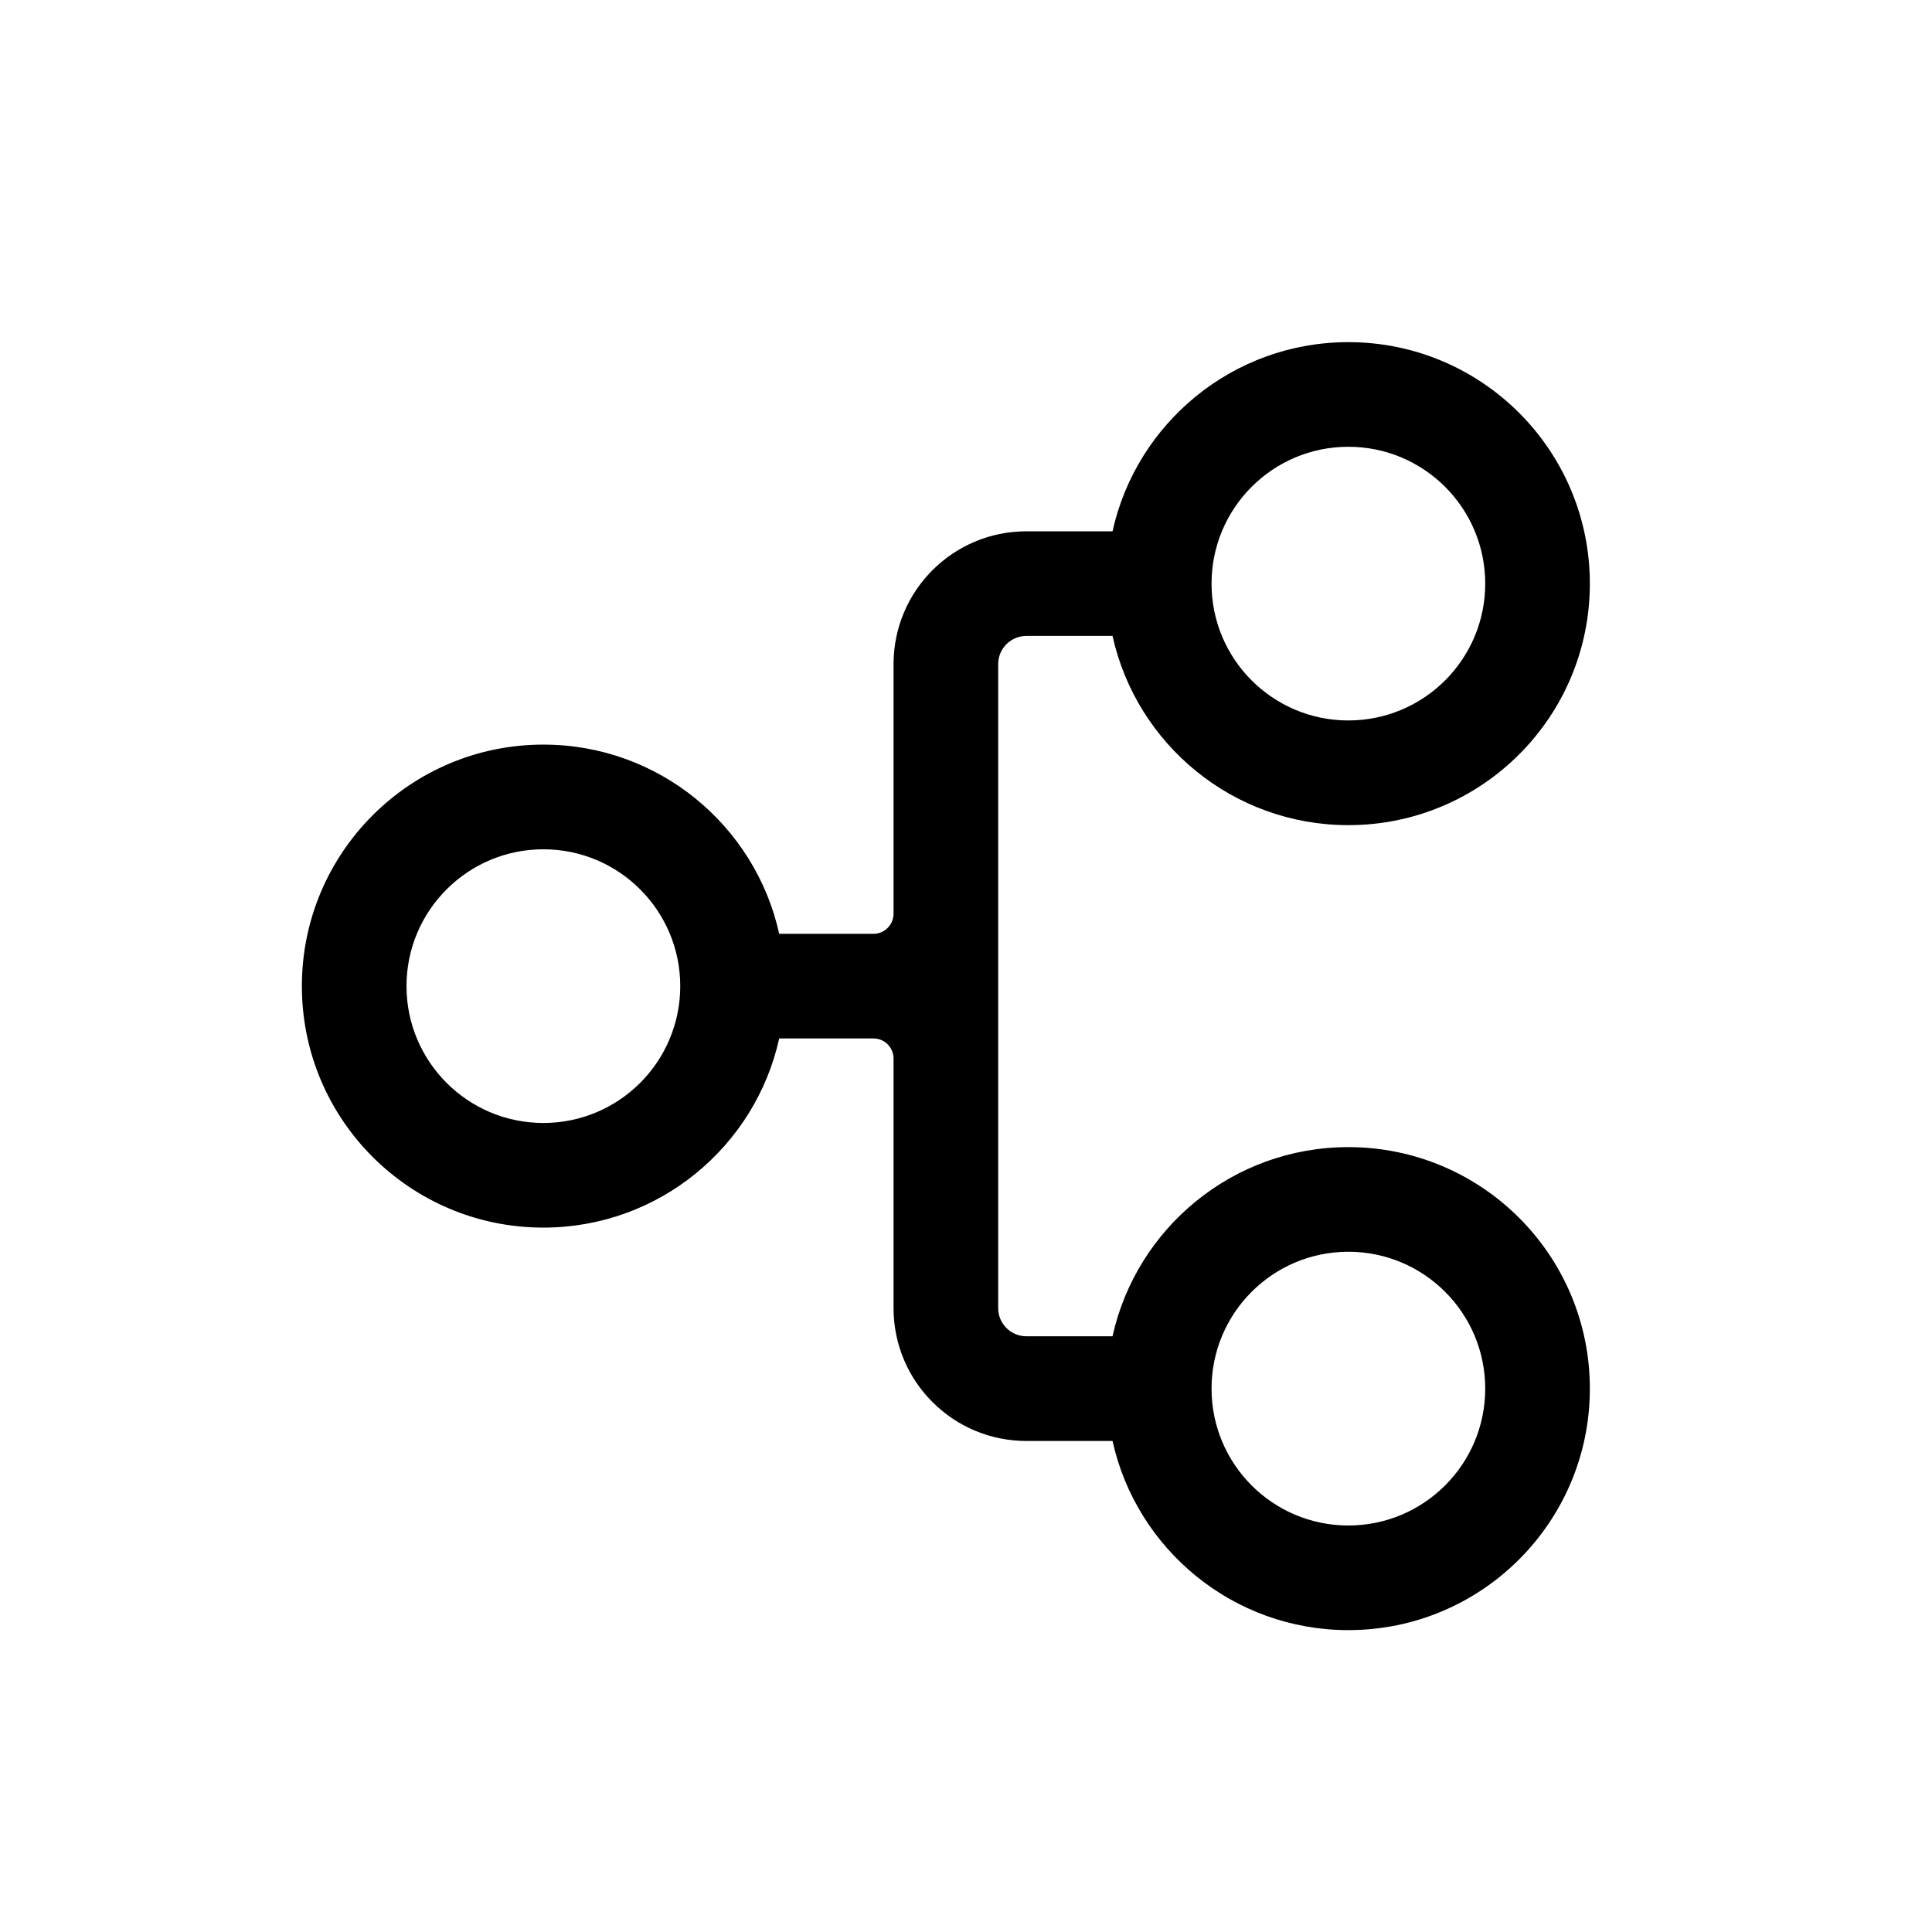 <svg width="32" height="32" viewBox="0 0 32 32" fill="none" xmlns="http://www.w3.org/2000/svg">
<path fill-rule="evenodd" clip-rule="evenodd" d="M12.906 15.467C12.51 13.674 10.912 12.333 9 12.333C6.791 12.333 5 14.124 5 16.333C5 18.543 6.791 20.333 9 20.333C10.912 20.333 12.51 18.992 12.906 17.2H14.467C14.651 17.2 14.8 17.349 14.8 17.533V21.667C14.8 22.882 15.785 23.867 17 23.867H18.427C18.823 25.659 20.422 27 22.333 27C24.543 27 26.333 25.209 26.333 23C26.333 20.791 24.543 19 22.333 19C20.422 19 18.823 20.341 18.427 22.133H17C16.742 22.133 16.533 21.924 16.533 21.667V11C16.533 10.742 16.742 10.533 17 10.533H18.427C18.823 12.326 20.422 13.667 22.333 13.667C24.543 13.667 26.333 11.876 26.333 9.667C26.333 7.458 24.543 5.667 22.333 5.667C20.422 5.667 18.823 7.008 18.427 8.8H17C15.785 8.8 14.8 9.785 14.8 11V15.133C14.8 15.317 14.651 15.467 14.467 15.467H12.906ZM11.267 16.333C11.267 15.082 10.252 14.067 9 14.067C7.748 14.067 6.733 15.082 6.733 16.333C6.733 17.585 7.748 18.6 9 18.6C10.252 18.6 11.267 17.585 11.267 16.333ZM22.333 20.733C23.585 20.733 24.6 21.748 24.6 23C24.6 24.252 23.585 25.267 22.333 25.267C21.081 25.267 20.067 24.252 20.067 23C20.067 21.748 21.081 20.733 22.333 20.733ZM22.333 7.4C23.585 7.4 24.6 8.415 24.6 9.667C24.6 10.918 23.585 11.933 22.333 11.933C21.081 11.933 20.067 10.918 20.067 9.667C20.067 8.415 21.081 7.4 22.333 7.4Z" fill="black"/>
</svg>
